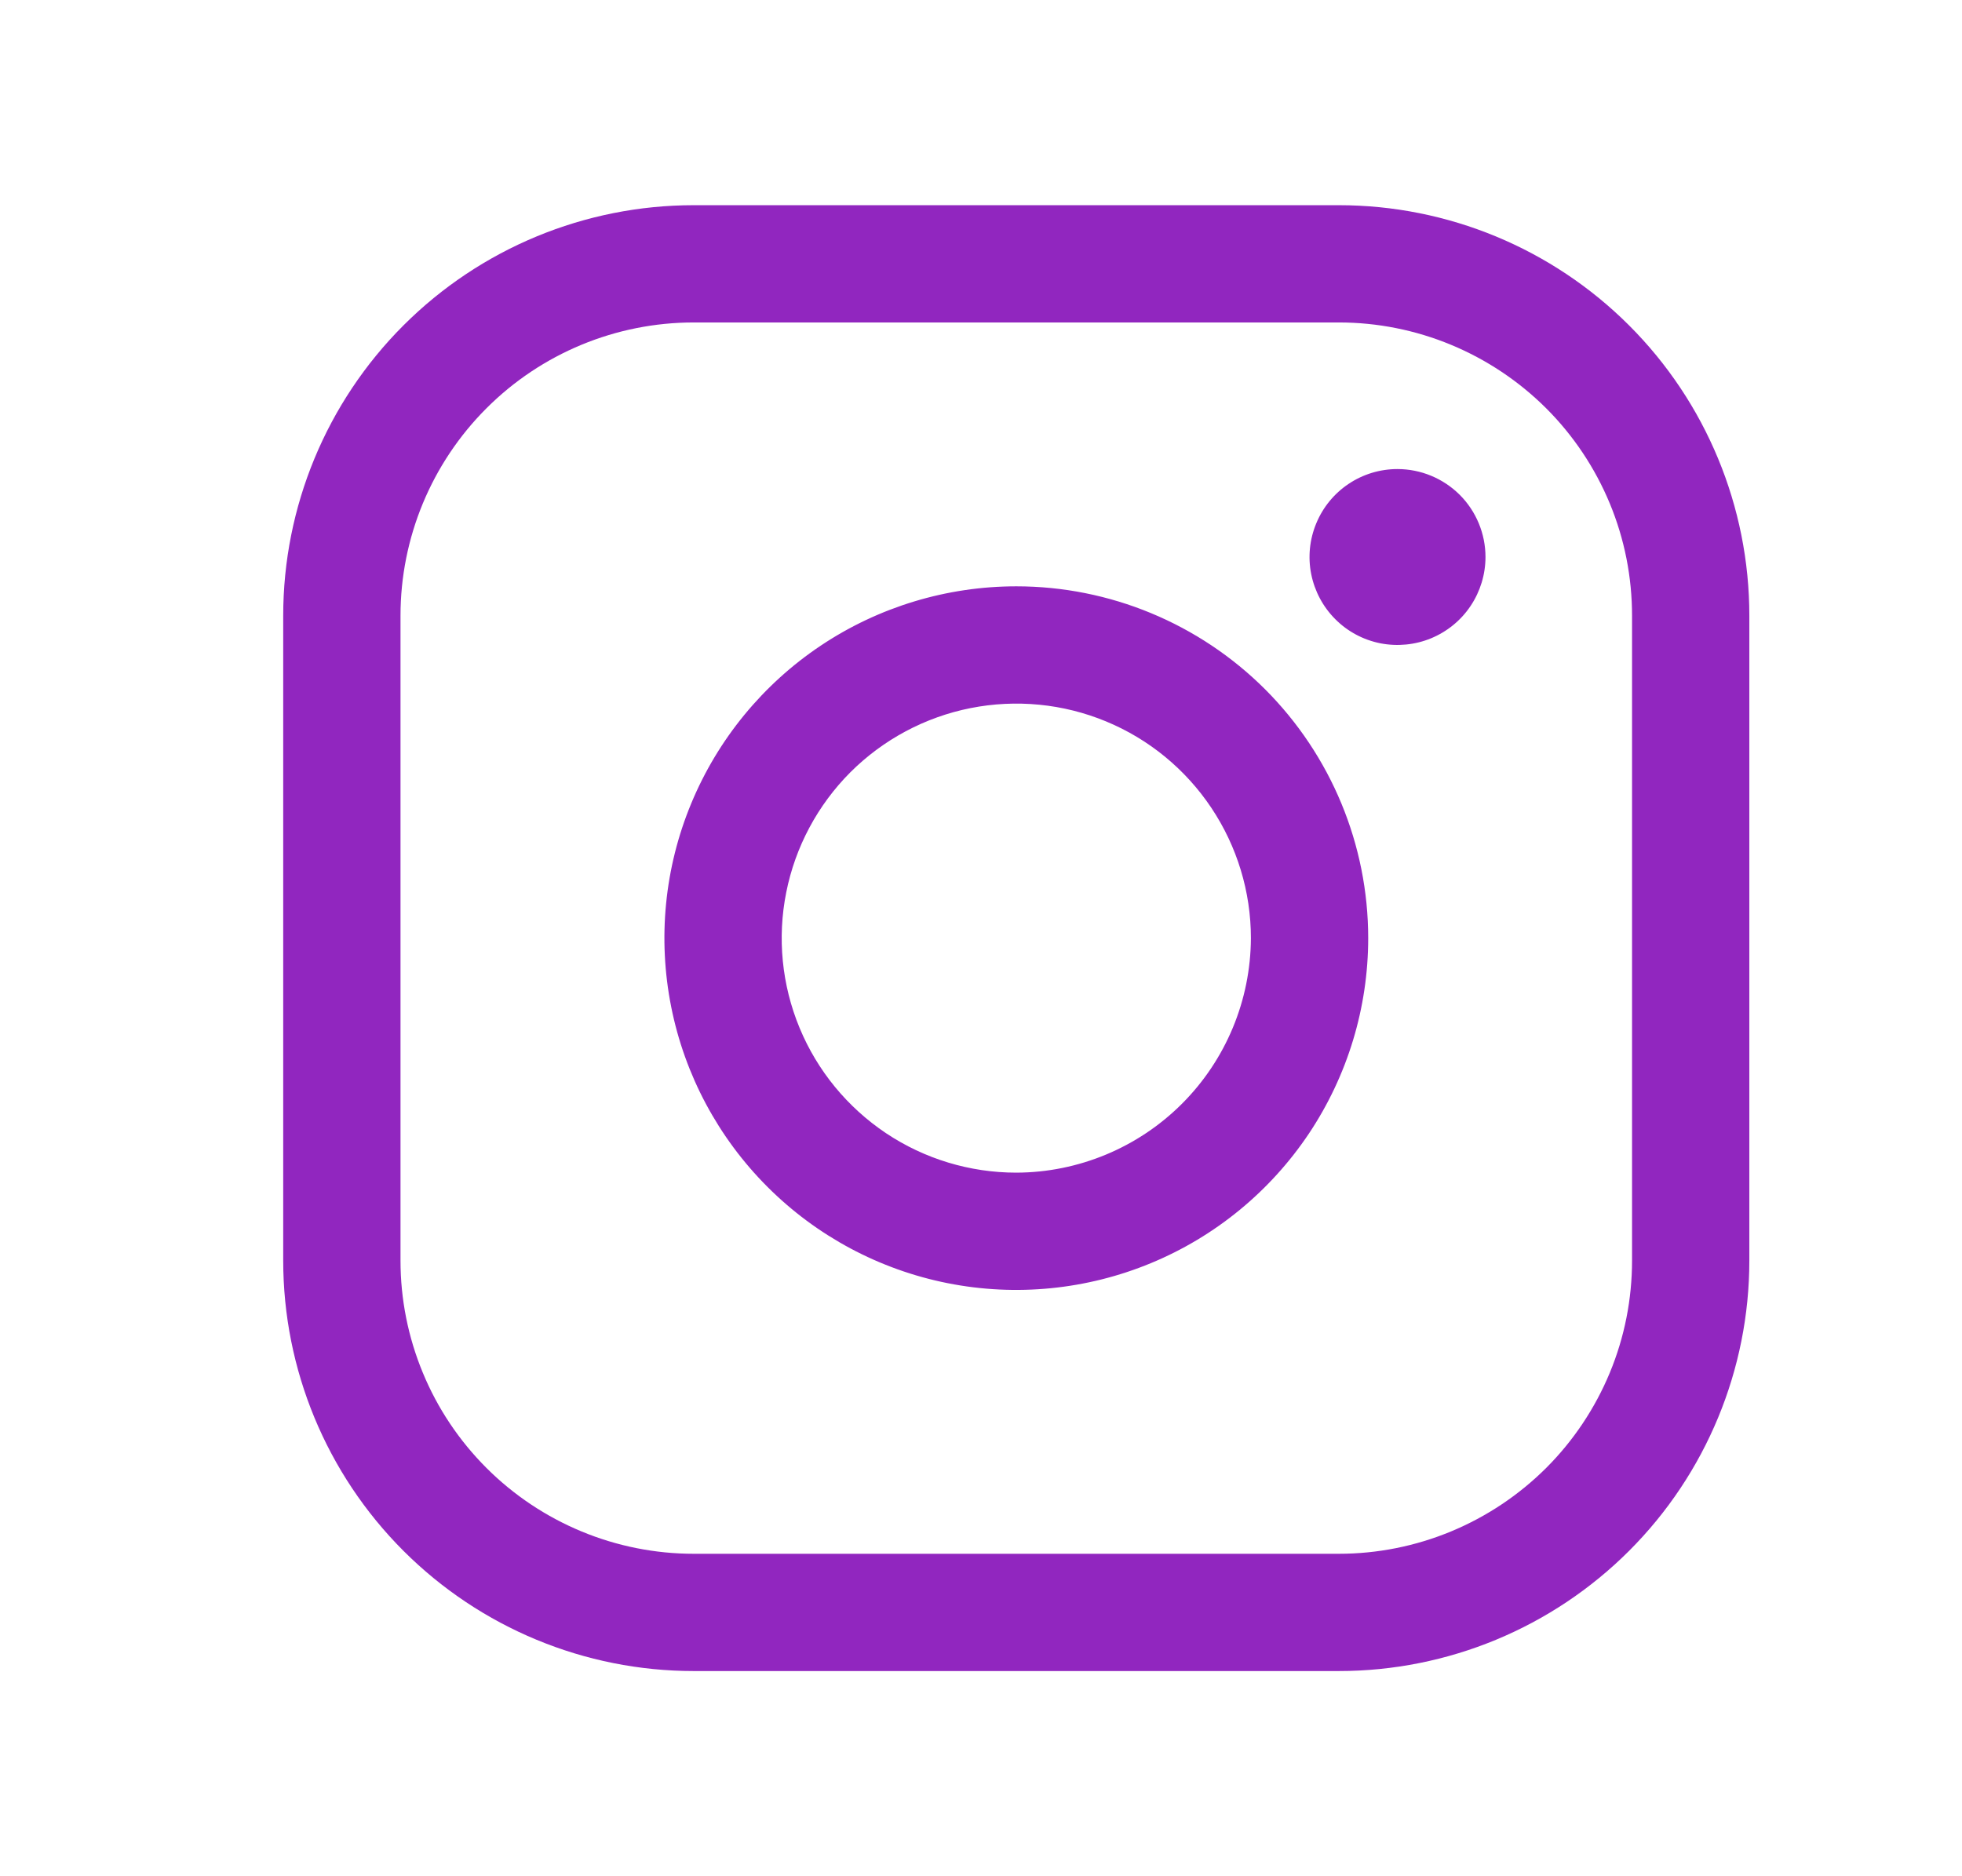<svg width="23" height="22" viewBox="0 0 23 22" fill="none" xmlns="http://www.w3.org/2000/svg">
<path d="M11.914 6.875C11.098 6.875 10.3 7.117 9.622 7.57C8.944 8.023 8.415 8.668 8.103 9.421C7.79 10.175 7.709 11.005 7.868 11.805C8.027 12.605 8.42 13.34 8.997 13.917C9.574 14.494 10.309 14.887 11.109 15.046C11.909 15.205 12.739 15.123 13.492 14.811C14.246 14.499 14.89 13.97 15.344 13.292C15.797 12.613 16.039 11.816 16.039 11C16.039 9.906 15.604 8.857 14.831 8.083C14.057 7.31 13.008 6.875 11.914 6.875ZM11.914 13.75C11.37 13.75 10.838 13.589 10.386 13.287C9.934 12.984 9.581 12.555 9.373 12.052C9.165 11.55 9.11 10.997 9.217 10.463C9.323 9.93 9.585 9.44 9.969 9.055C10.354 8.671 10.844 8.409 11.377 8.303C11.911 8.197 12.464 8.251 12.966 8.459C13.469 8.667 13.898 9.02 14.2 9.472C14.502 9.924 14.664 10.456 14.664 11C14.661 11.729 14.371 12.427 13.856 12.942C13.341 13.457 12.642 13.748 11.914 13.75ZM15.695 2.406H8.132C6.856 2.406 5.632 2.913 4.729 3.816C3.827 4.718 3.32 5.942 3.32 7.219V14.781C3.32 16.058 3.827 17.282 4.729 18.184C5.632 19.087 6.856 19.594 8.132 19.594H15.695C16.971 19.594 18.195 19.087 19.098 18.184C20 17.282 20.507 16.058 20.507 14.781V7.219C20.507 5.942 20 4.718 19.098 3.816C18.195 2.913 16.971 2.406 15.695 2.406ZM19.132 14.781C19.132 15.233 19.044 15.68 18.871 16.097C18.698 16.514 18.445 16.893 18.126 17.212C17.806 17.531 17.427 17.784 17.01 17.957C16.593 18.13 16.146 18.219 15.695 18.219H8.132C7.681 18.219 7.234 18.13 6.817 17.957C6.4 17.784 6.021 17.531 5.702 17.212C5.383 16.893 5.129 16.514 4.957 16.097C4.784 15.68 4.695 15.233 4.695 14.781V7.219C4.695 6.307 5.057 5.433 5.702 4.788C6.346 4.143 7.221 3.781 8.132 3.781H15.695C16.146 3.781 16.593 3.87 17.01 4.043C17.427 4.216 17.806 4.469 18.126 4.788C18.445 5.107 18.698 5.486 18.871 5.903C19.044 6.32 19.132 6.767 19.132 7.219V14.781ZM17.414 6.531C17.414 6.735 17.353 6.935 17.24 7.104C17.127 7.274 16.965 7.406 16.777 7.484C16.589 7.562 16.381 7.582 16.181 7.543C15.981 7.503 15.797 7.405 15.653 7.26C15.509 7.116 15.411 6.932 15.371 6.732C15.331 6.532 15.352 6.325 15.43 6.137C15.508 5.948 15.64 5.787 15.809 5.674C15.979 5.56 16.178 5.5 16.382 5.5C16.656 5.5 16.918 5.609 17.112 5.802C17.305 5.995 17.414 6.258 17.414 6.531Z" fill="#9126BF"/>
</svg>

